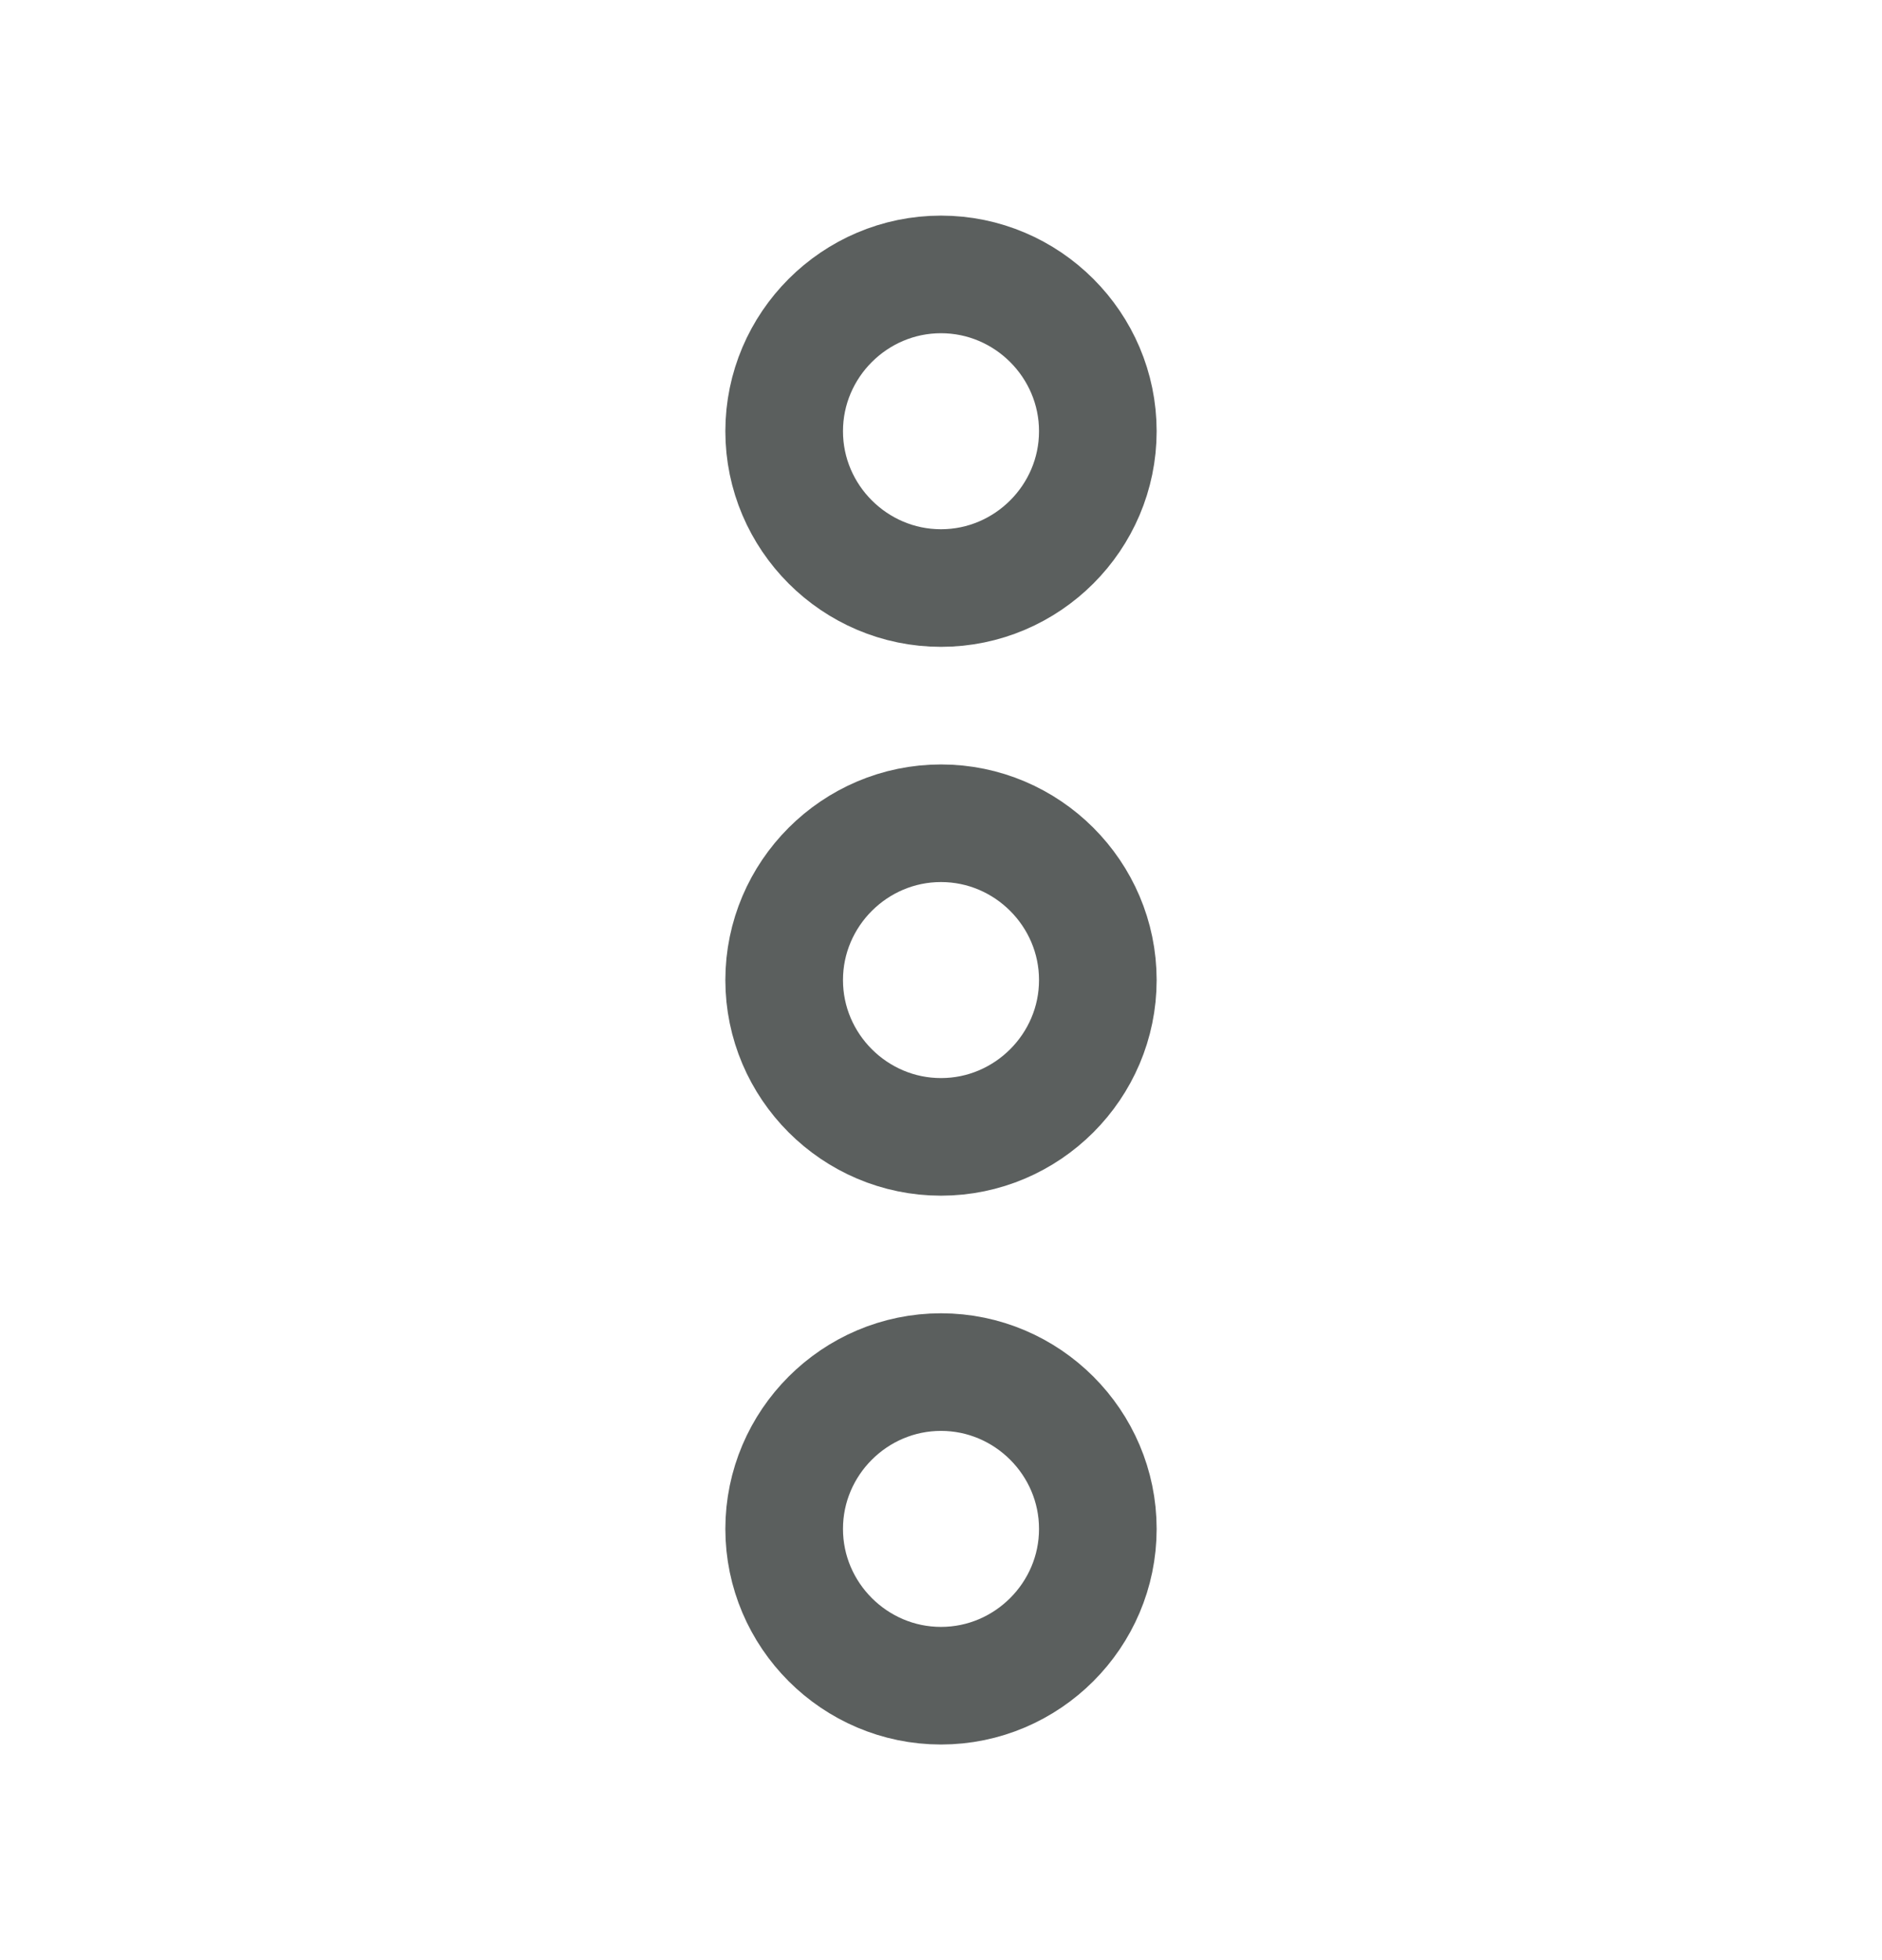 <svg width="24" height="25" viewBox="0 0 24 25" fill="none" xmlns="http://www.w3.org/2000/svg">
<path d="M10 19.5C10 20.6 10.9 21.5 12 21.5C13.1 21.5 14 20.6 14 19.5C14 18.4 13.1 17.5 12 17.5C10.9 17.5 10 18.4 10 19.5Z" stroke="#5B5F5E" stroke-width="1.5"/>
<path d="M10 5.5C10 6.6 10.9 7.5 12 7.5C13.1 7.5 14 6.6 14 5.5C14 4.4 13.1 3.5 12 3.5C10.9 3.5 10 4.4 10 5.5Z" stroke="#5B5F5E" stroke-width="1.5"/>
<path d="M10 12.5C10 13.6 10.9 14.5 12 14.5C13.1 14.5 14 13.6 14 12.5C14 11.4 13.1 10.5 12 10.5C10.9 10.5 10 11.4 10 12.5Z" stroke="#5B5F5E" stroke-width="1.5"/>
</svg>
